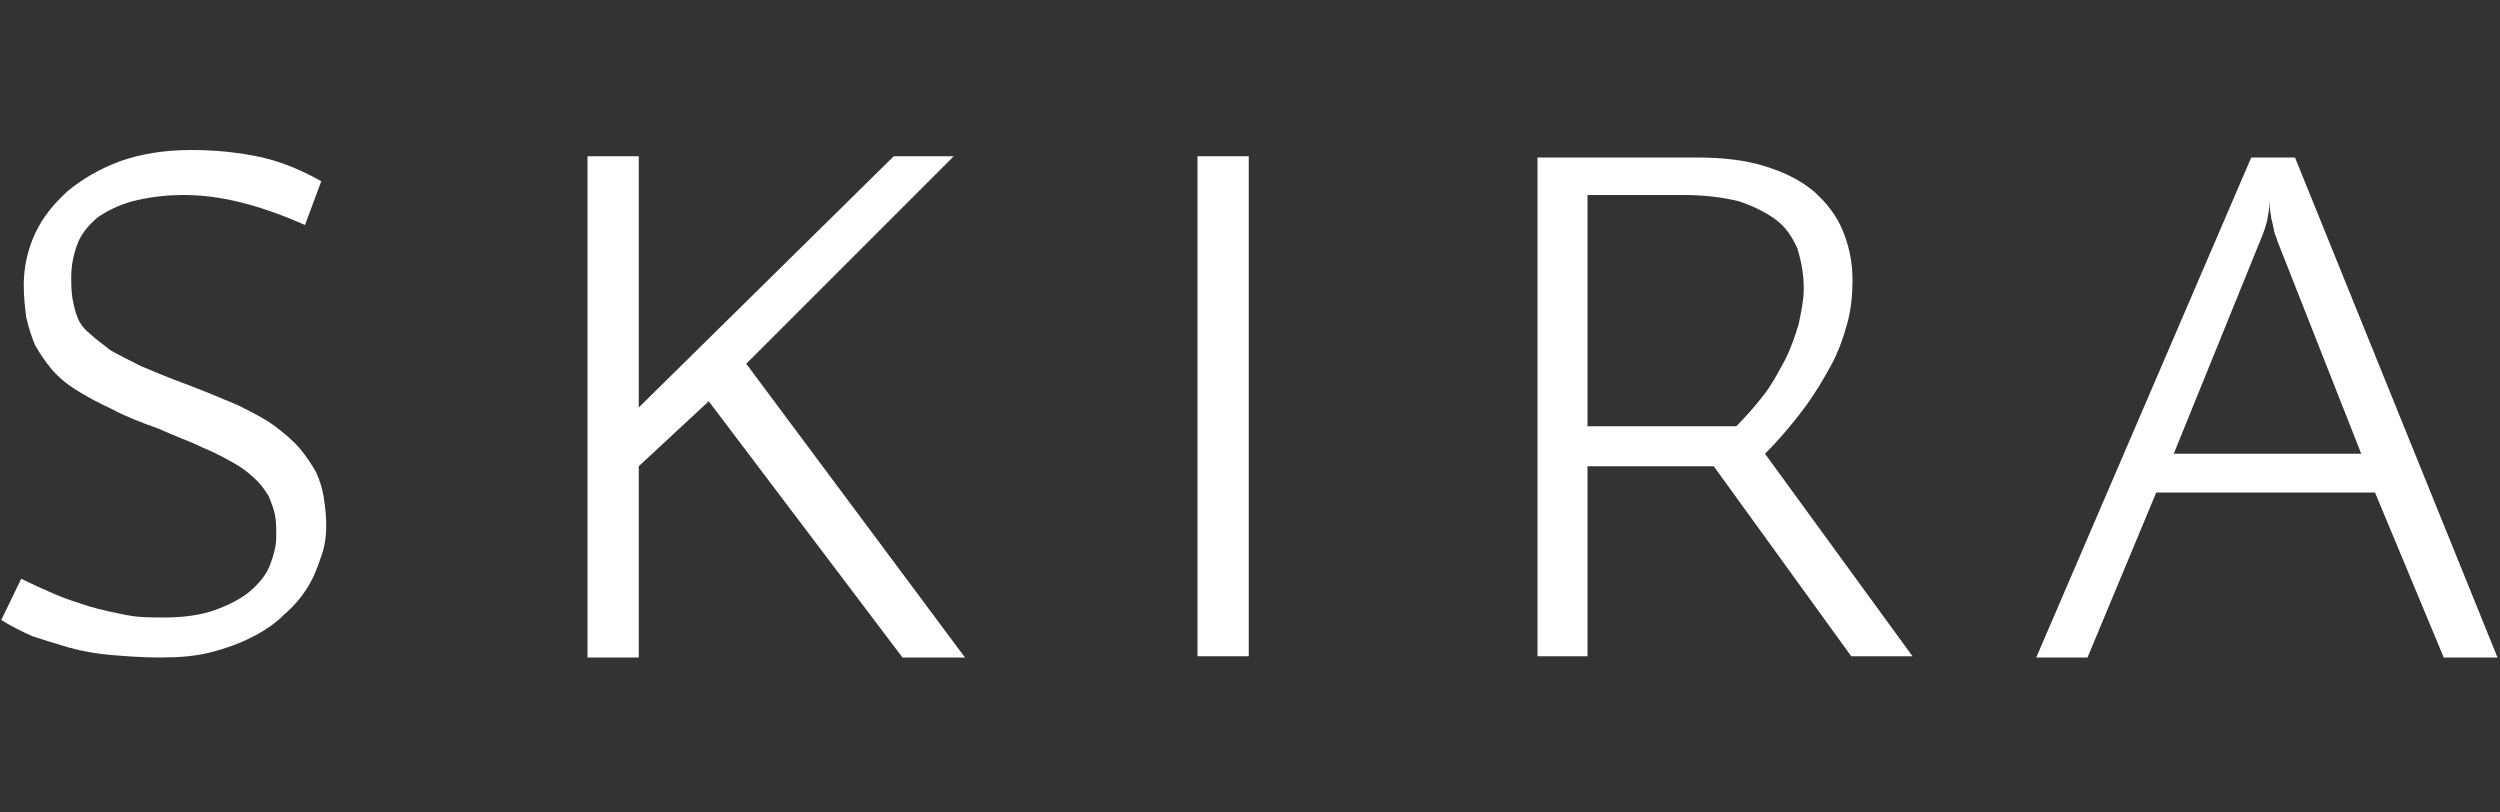 <svg xmlns="http://www.w3.org/2000/svg" xmlns:xlink="http://www.w3.org/1999/xlink" version="1.1" id="Layer_1" x="0px"
    y="0px" viewBox="0 0 200 65" style="enable-background:new 0 0 200 65;" xml:space="preserve">
    <rect x="0" y="0" width="200" height="65" fill="#333333" stroke="none"/>
    <script xmlns="" id="custom-useragent-string-page-script" />
    <style type="text/css">
        .st0 {
            fill: #FFFFFF;
        }
    </style>
    <g>
        <path class="st0"
            d="M1.7,46.3c0.8,0.4,1.7,0.8,2.6,1.2c0.9,0.4,1.9,0.7,2.8,1c1,0.3,2,0.5,3,0.7c1,0.2,2,0.2,3,0.2   c1.6,0,3-0.2,4.1-0.6c1.1-0.4,2.1-0.9,2.8-1.5c0.7-0.6,1.3-1.3,1.6-2.1c0.3-0.8,0.5-1.5,0.5-2.3c0-0.6,0-1.2-0.1-1.7   c-0.1-0.5-0.3-1-0.5-1.5c-0.3-0.5-0.6-0.9-1-1.3c-0.4-0.4-1-0.9-1.7-1.3c-0.7-0.4-1.6-0.9-2.6-1.3c-1-0.5-2.2-0.9-3.5-1.5   c-1.4-0.5-2.7-1-3.8-1.6c-1.1-0.5-2-1-2.8-1.5c-0.8-0.5-1.5-1.1-2-1.7c-0.5-0.6-0.9-1.2-1.3-1.9c-0.3-0.7-0.5-1.4-0.7-2.2   c-0.1-0.8-0.2-1.6-0.2-2.6c0-1.4,0.3-2.8,0.9-4.1c0.6-1.3,1.5-2.4,2.6-3.4c1.2-1,2.6-1.8,4.2-2.4c1.7-0.6,3.6-0.9,5.7-0.9   c2,0,3.9,0.2,5.7,0.6c1.7,0.4,3.3,1.1,4.7,1.9l-1.3,3.5c-1.8-0.8-3.5-1.4-5.1-1.8c-1.6-0.4-3.1-0.6-4.6-0.6c-1.6,0-2.9,0.2-4.1,0.5   c-1.1,0.3-2.1,0.8-2.8,1.3c-0.7,0.6-1.3,1.3-1.6,2.1c-0.3,0.8-0.5,1.7-0.5,2.6c0,0.6,0,1.2,0.1,1.8c0.1,0.5,0.2,1,0.4,1.5   c0.2,0.5,0.5,0.9,1,1.3c0.4,0.4,1,0.8,1.6,1.3c0.7,0.4,1.5,0.8,2.5,1.3c1,0.4,2.1,0.9,3.5,1.4c1.6,0.6,3,1.2,4.2,1.7   c1.2,0.6,2.2,1.1,3,1.7c0.8,0.6,1.5,1.2,2,1.8c0.5,0.6,0.9,1.2,1.3,1.9c0.3,0.7,0.5,1.3,0.6,2c0.1,0.7,0.2,1.4,0.2,2.2   c0,0.8-0.1,1.7-0.4,2.5c-0.3,0.9-0.6,1.7-1.1,2.5c-0.5,0.8-1.1,1.5-1.9,2.2c-0.7,0.7-1.6,1.3-2.6,1.8c-1,0.5-2.1,0.9-3.3,1.2   c-1.2,0.3-2.5,0.4-4,0.4c-1.4,0-2.7-0.1-3.9-0.2c-1.2-0.1-2.3-0.3-3.4-0.6c-1-0.3-2-0.6-2.9-0.9c-0.9-0.4-1.7-0.8-2.5-1.3L1.7,46.3   L1.7,46.3z" />
        <polygon class="st0"
            points="47,52.6 47,12.5 51.1,12.5 51.1,32.6 71.5,12.5 76.3,12.5 59.7,29.1 77.2,52.6 72.2,52.6 56.7,32.1    51.1,37.3 51.1,52.6 47,52.6  " />
        <path class="st0"
            d="M138.9,34.1c0.8-0.8,1.5-1.6,2.2-2.5c0.7-0.9,1.2-1.9,1.7-2.8c0.5-1,0.8-1.9,1.1-2.9c0.2-1,0.4-1.9,0.4-2.8   c0-1.2-0.2-2.2-0.5-3.2c-0.4-0.9-0.9-1.7-1.7-2.3c-0.8-0.6-1.8-1.1-3-1.5c-1.2-0.3-2.7-0.5-4.4-0.5H127v18.5H138.9L138.9,34.1z    M123,52.6v-40h12.7c2.1,0,3.9,0.2,5.5,0.7c1.6,0.5,2.8,1.1,3.9,2c1,0.9,1.8,1.9,2.3,3.1c0.5,1.2,0.8,2.5,0.8,4   c0,1.1-0.1,2.3-0.4,3.4c-0.3,1.1-0.7,2.3-1.3,3.4c-0.6,1.1-1.3,2.3-2.2,3.5c-0.9,1.2-1.9,2.4-3.1,3.6l11.8,16.2h-4.9l-11-15.2H127   v15.2H123L123,52.6z" />
        <path class="st0"
            d="M188.9,36.3l-6.7-17c-0.1-0.4-0.3-0.7-0.3-1c-0.1-0.3-0.1-0.6-0.2-0.8c0-0.3-0.1-0.5-0.1-0.8   c0-0.2,0-0.5,0-0.8c0,0.5-0.1,1-0.2,1.6c-0.1,0.5-0.3,1.1-0.6,1.8l-6.9,17H188.9L188.9,36.3z M172.5,39.4L167,52.6h-4.1l17.2-40   h3.5l16.2,40h-4.3l-5.5-13.2H172.5L172.5,39.4z" />
        <polygon class="st0" points="99.9,52.5 95.8,52.5 95.8,12.5 99.9,12.5 99.9,52.5  " />
    </g>
</svg>